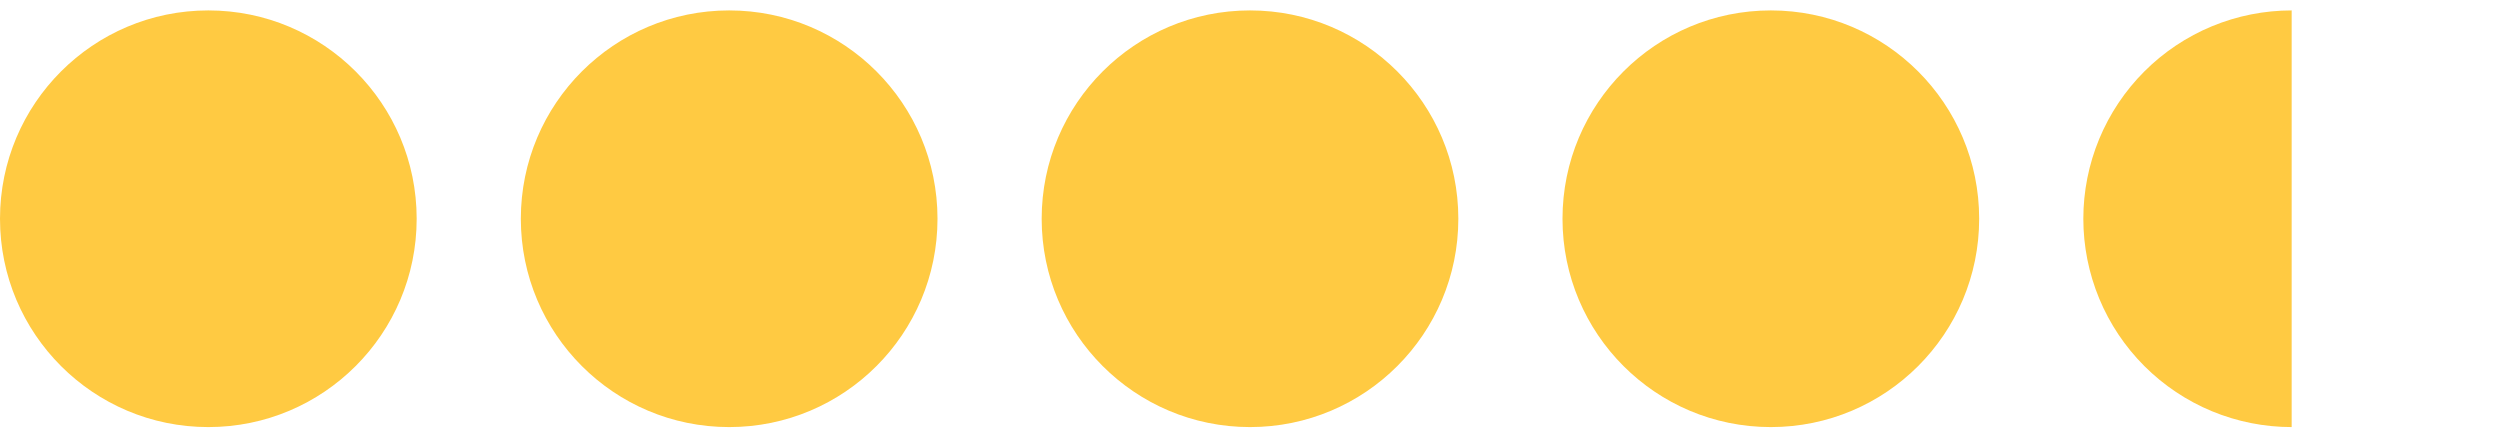 <svg width="120" height="21" viewBox="0 0 120 21" fill="none" xmlns="http://www.w3.org/2000/svg">
<path d="M110 20.5C108.687 20.5 107.386 20.241 106.173 19.739C104.96 19.236 103.858 18.5 102.929 17.571C102 16.642 101.264 15.54 100.761 14.327C100.259 13.114 100 11.813 100 10.5C100 9.187 100.259 7.886 100.761 6.673C101.264 5.46 102 4.358 102.929 3.429C103.858 2.5 104.96 1.764 106.173 1.261C107.386 0.759 108.687 0.5 110 0.5L110 10.5L110 20.5Z" fill="#FFCA42"/>
<circle cx="85" cy="10.5" r="10" fill="#FFCA42"/>
<circle cx="60" cy="10.5" r="10" fill="#FFCA42"/>
<circle cx="35" cy="10.5" r="10" fill="#FFCA42"/>
<circle cx="10" cy="10.5" r="10" fill="#FFCA42"/>
</svg>

